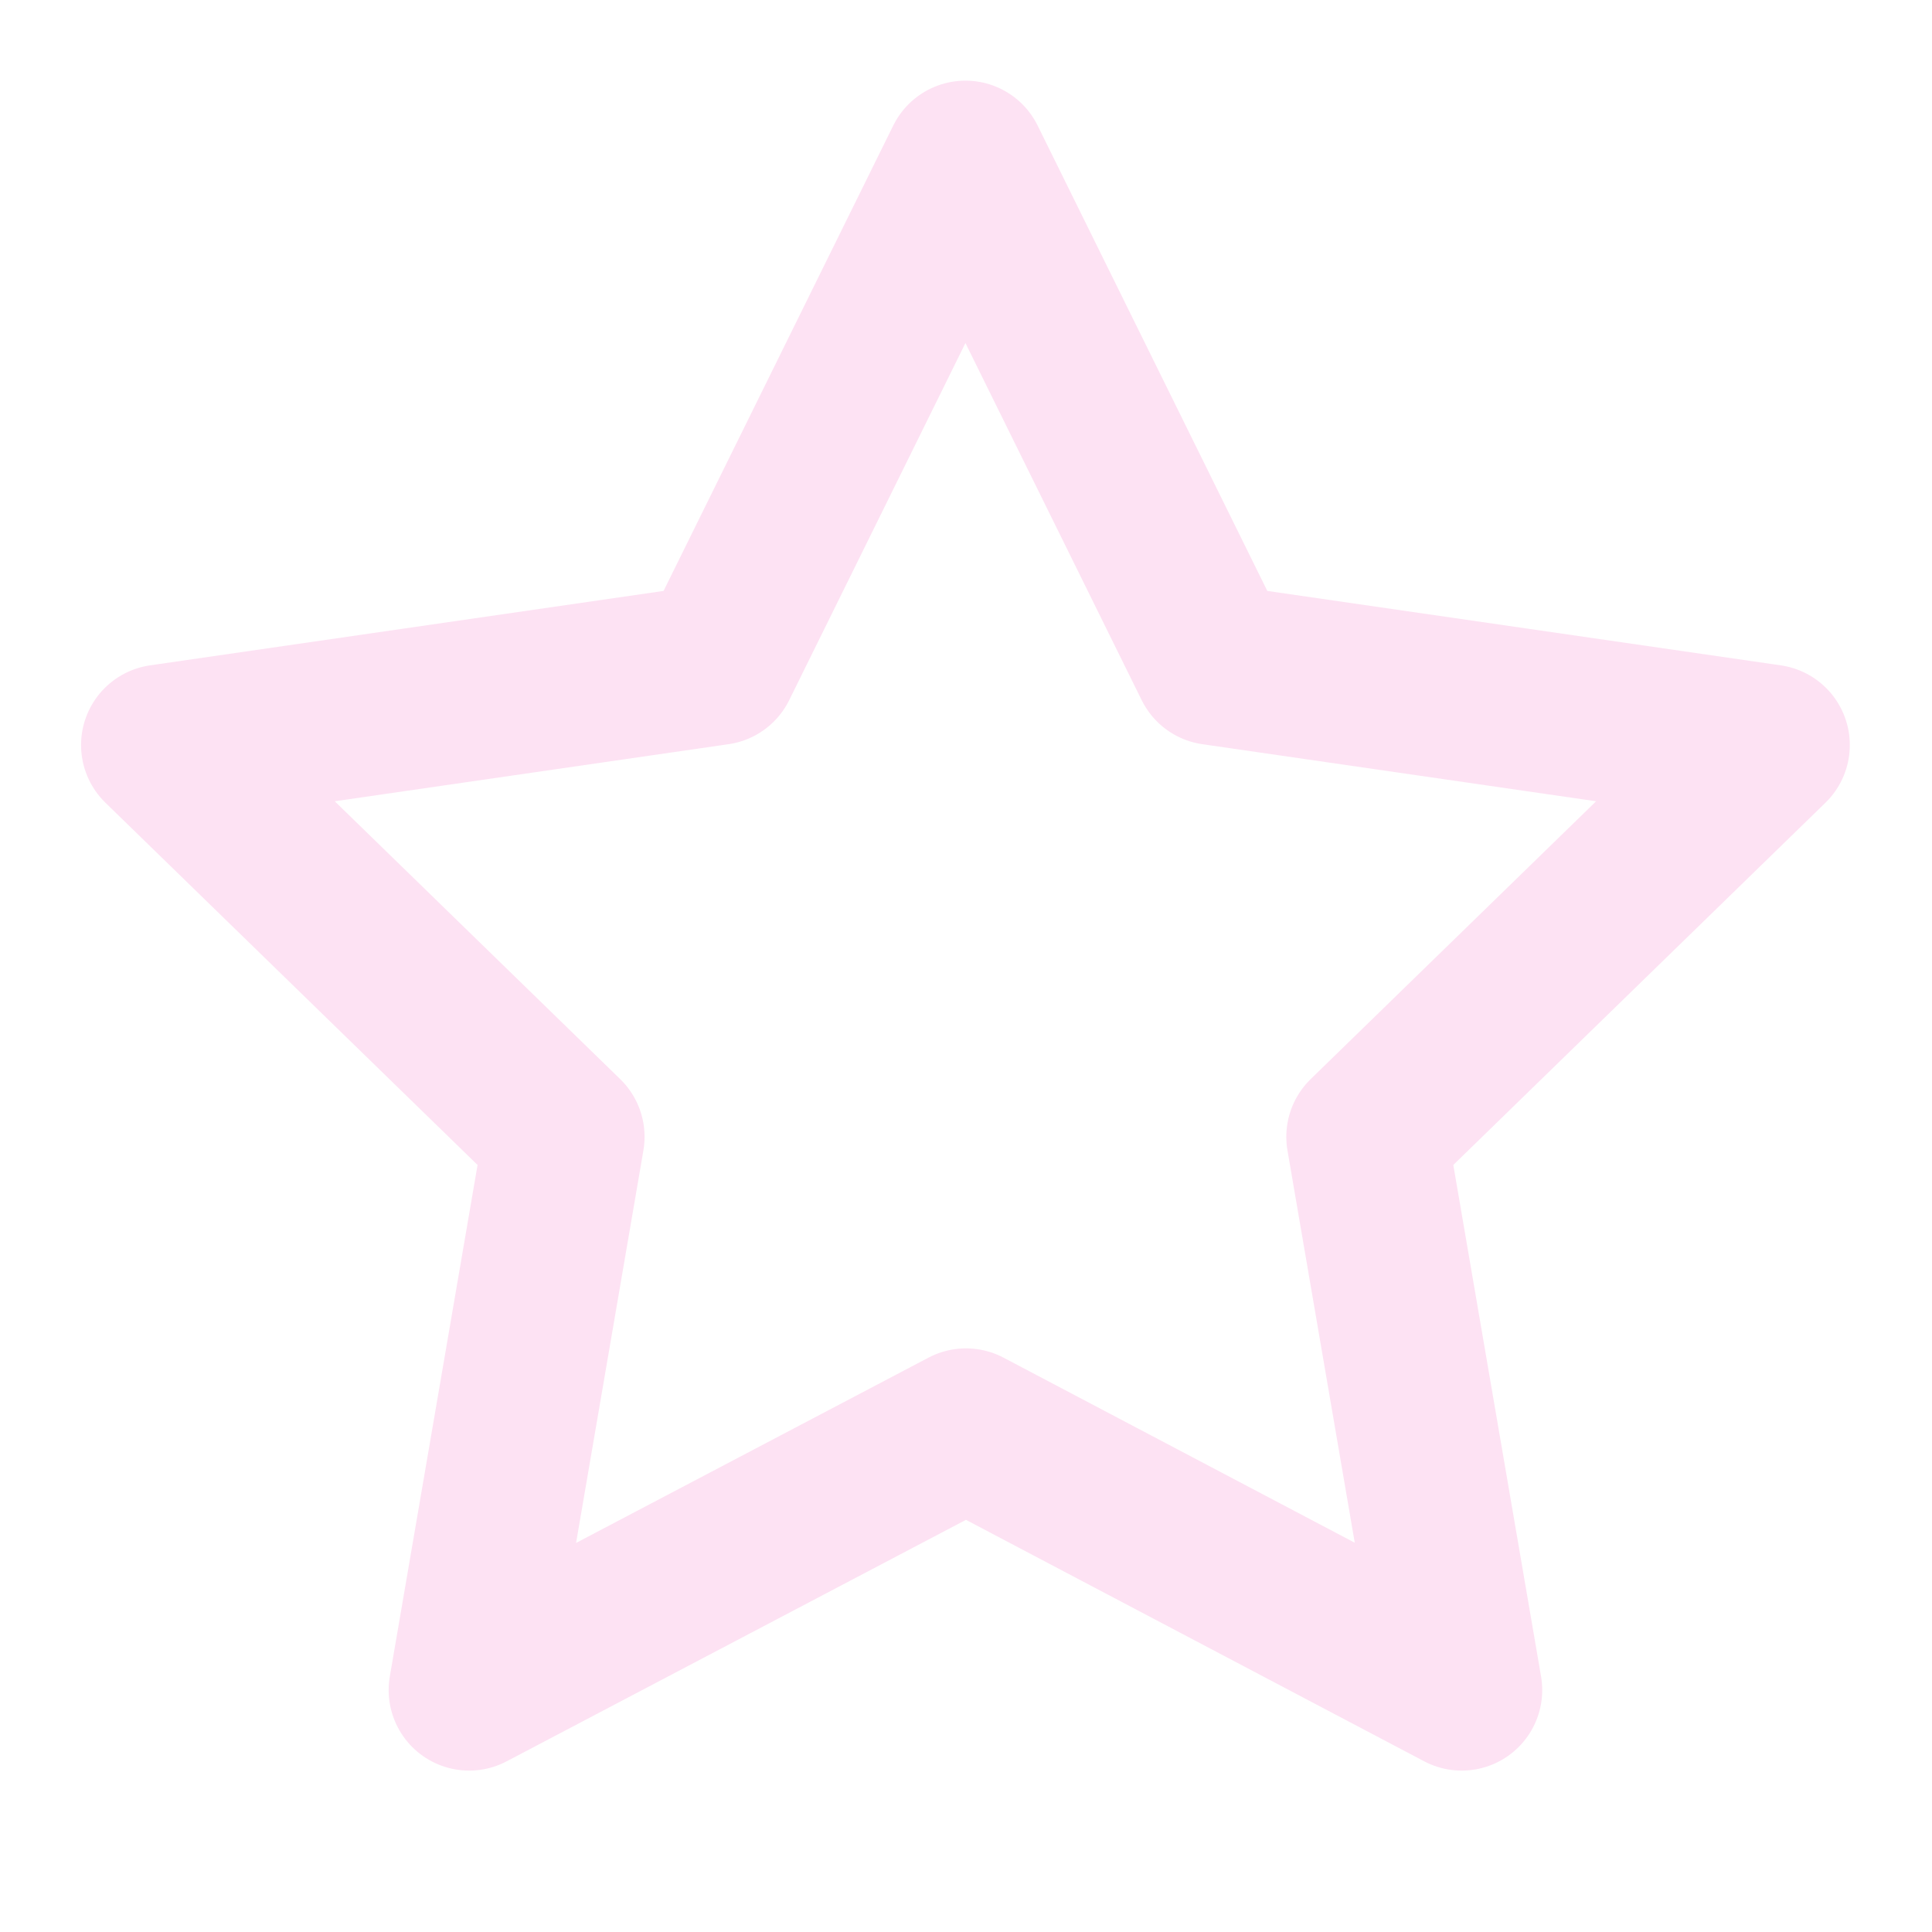 <svg xmlns="http://www.w3.org/2000/svg" class="icon icon-tabler icon-tabler-star" width="20" height="20" viewBox="0 0 24 24" stroke-width="2" stroke="#fde2f3" fill="none" stroke-linecap="round" stroke-linejoin="round">
  <path stroke="none" d="M0 0h24v24H0z" fill="none"/>
  <path d="M12 17.75l-6.172 3.245l1.179 -6.873l-5 -4.867l6.9 -1l3.086 -6.253l3.086 6.253l6.9 1l-5 4.867l1.179 6.873z" />
</svg>